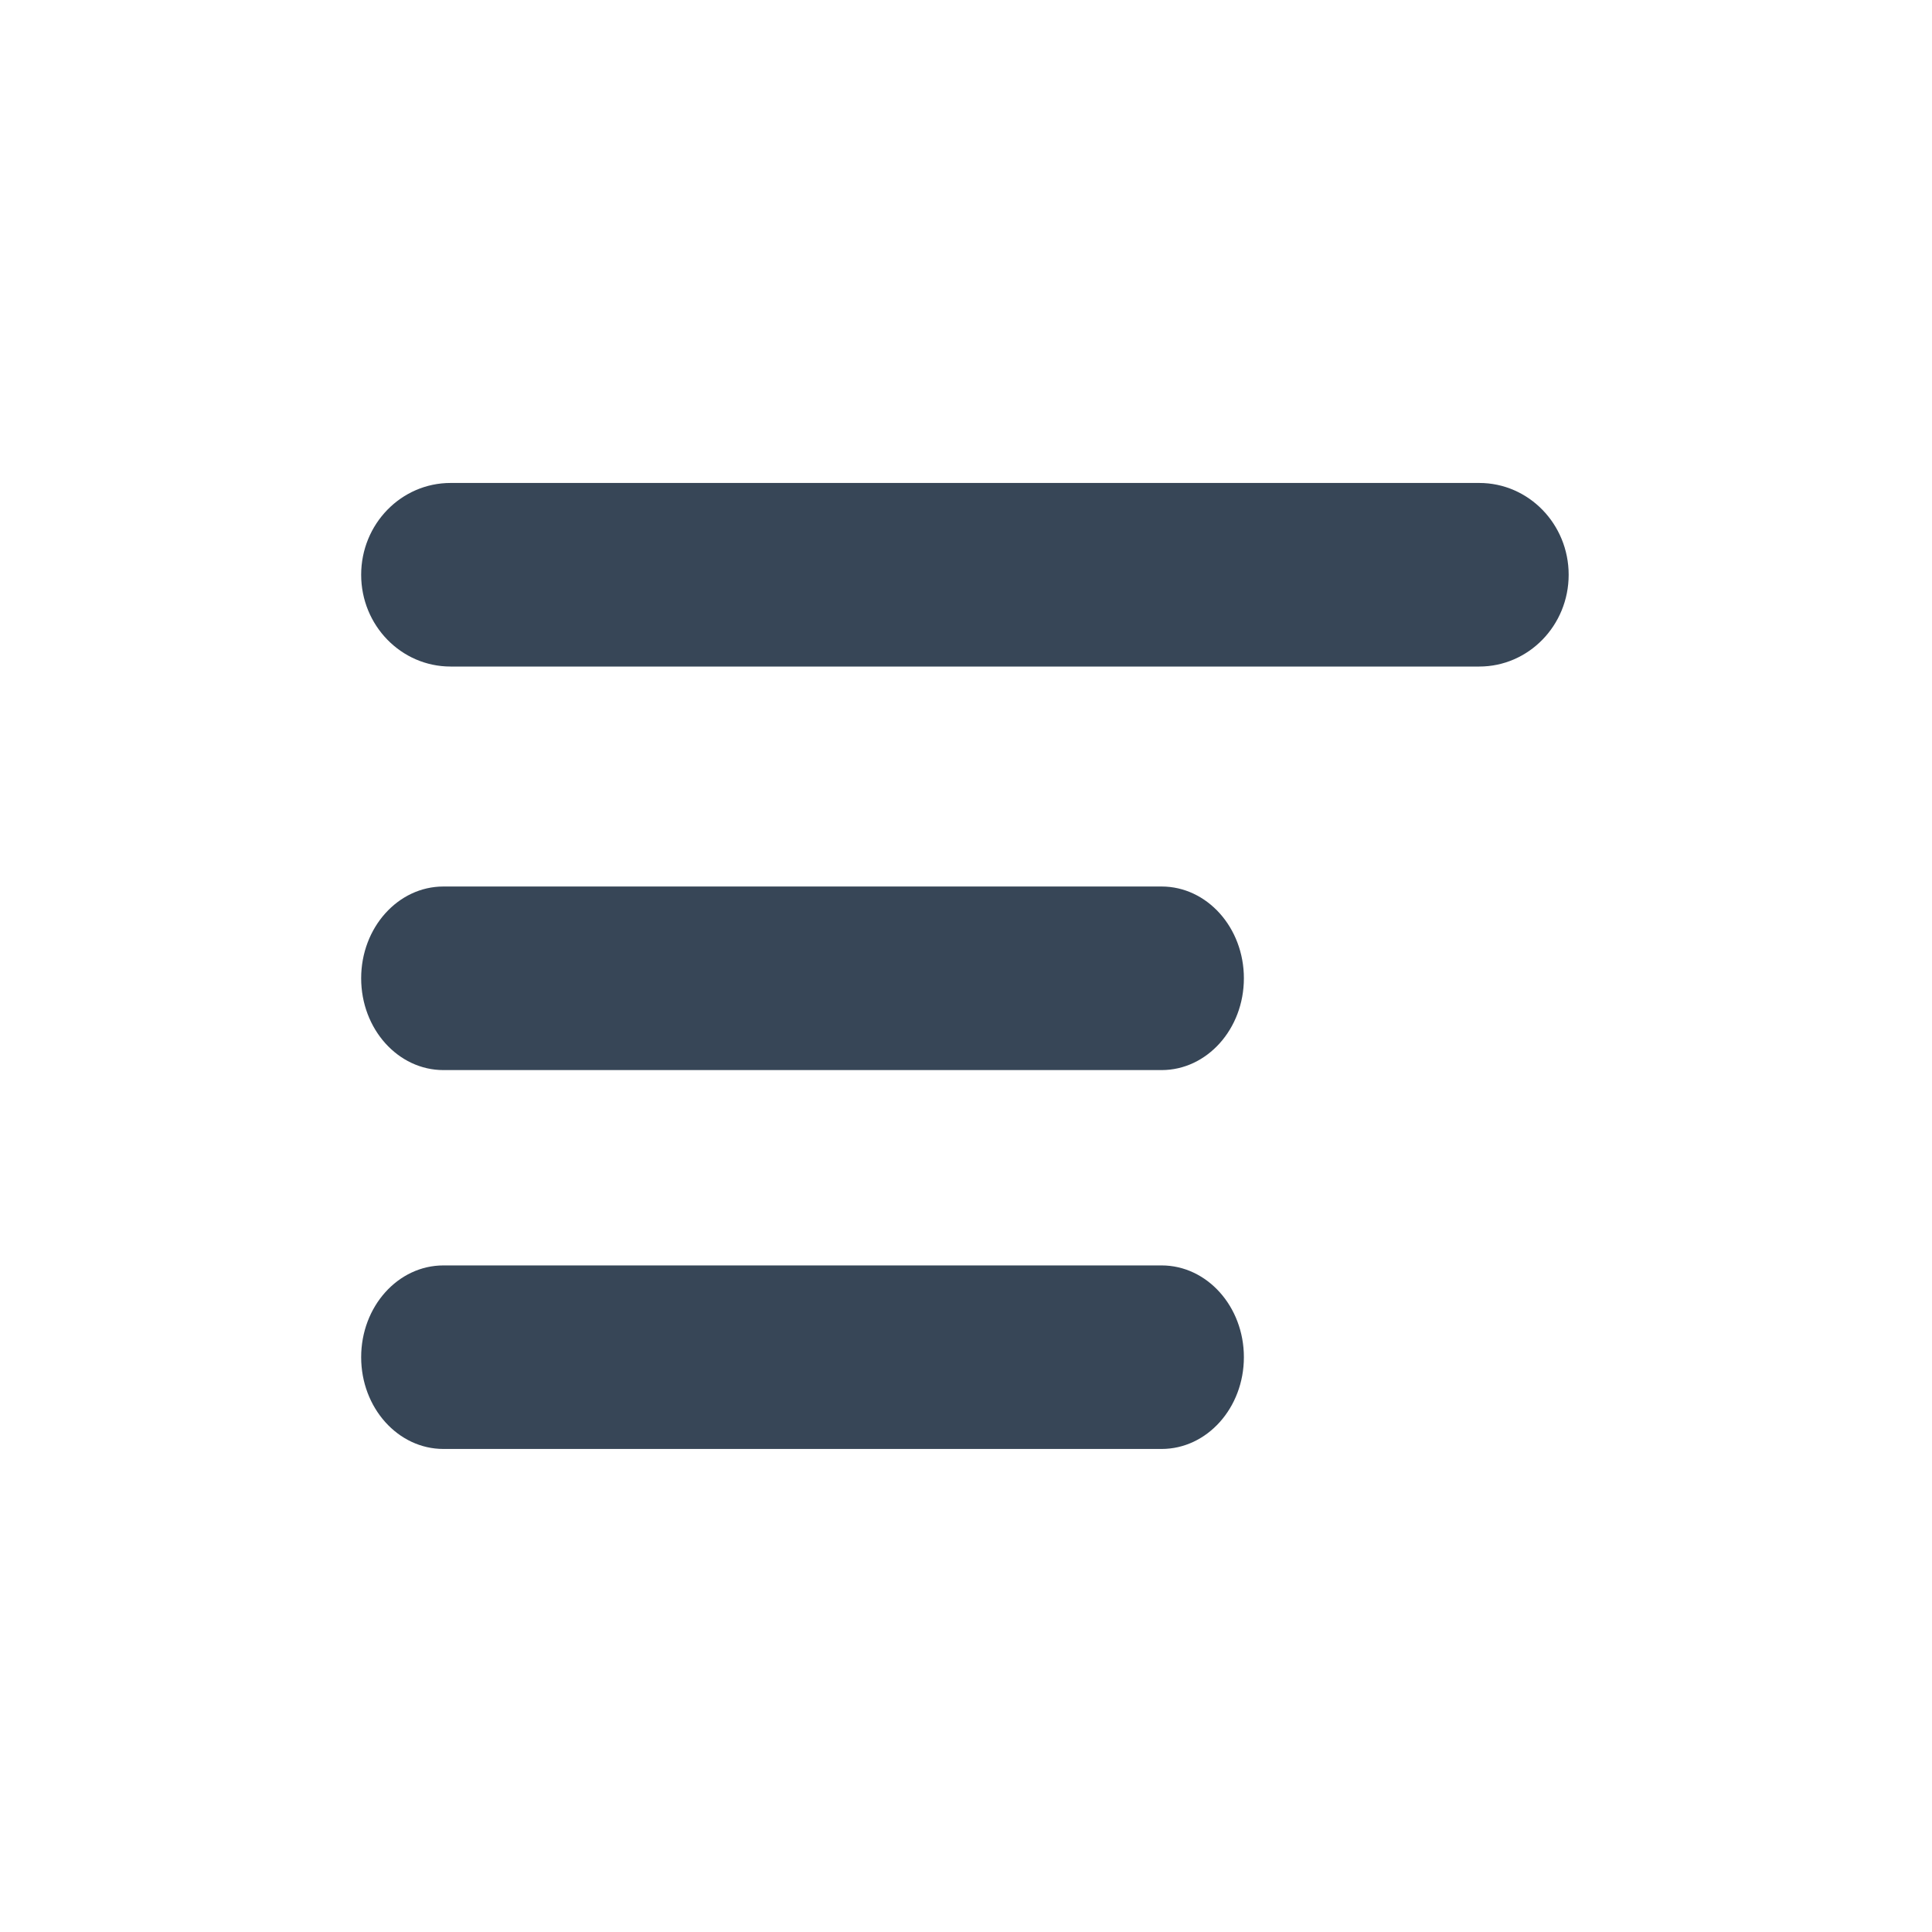 <?xml version="1.0" encoding="UTF-8" standalone="no"?>
<!DOCTYPE svg PUBLIC "-//W3C//DTD SVG 1.1//EN" "http://www.w3.org/Graphics/SVG/1.1/DTD/svg11.dtd">
<!-- Created with Vectornator (http://vectornator.io/) -->
<svg height="100%" stroke-miterlimit="10" style="fill-rule:nonzero;clip-rule:evenodd;stroke-linecap:round;stroke-linejoin:round;" version="1.1" viewBox="0 0 48 48" width="100%" xml:space="preserve" xmlns="http://www.w3.org/2000/svg" xmlns:vectornator="http://vectornator.io" xmlns:xlink="http://www.w3.org/1999/xlink">
<defs/>
<g id="Layer-1" vectornator:layerName="Layer 1">
<path d="M11.194 11.999L36.752 11.999C37.978 11.999 38.973 13.02 38.973 14.28L38.973 14.28C38.973 15.539 37.978 16.56 36.752 16.56L11.194 16.56C9.967 16.56 8.973 15.539 8.973 14.28L8.973 14.28C8.973 13.02 9.967 11.999 11.194 11.999Z" fill="#374657" fill-rule="nonzero" opacity="1" stroke="none"/>
<path d="M11.017 22.025L28.859 22.025C29.988 22.025 30.904 23.046 30.904 24.305L30.904 24.305C30.904 25.565 29.988 26.586 28.859 26.586L11.017 26.586C9.888 26.586 8.973 25.565 8.973 24.305L8.973 24.305C8.973 23.046 9.888 22.025 11.017 22.025Z" fill="#374657" fill-rule="nonzero" opacity="1" stroke="none"/>
<path d="M11.017 31.439L28.859 31.439C29.988 31.439 30.904 32.459 30.904 33.719L30.904 33.719C30.904 34.978 29.988 35.999 28.859 35.999L11.017 35.999C9.888 35.999 8.973 34.978 8.973 33.719L8.973 33.719C8.973 32.459 9.888 31.439 11.017 31.439Z" fill="#374657" fill-rule="nonzero" opacity="1" stroke="none" vectornator:layerName="Rectangle"/>
</g>
</svg>

